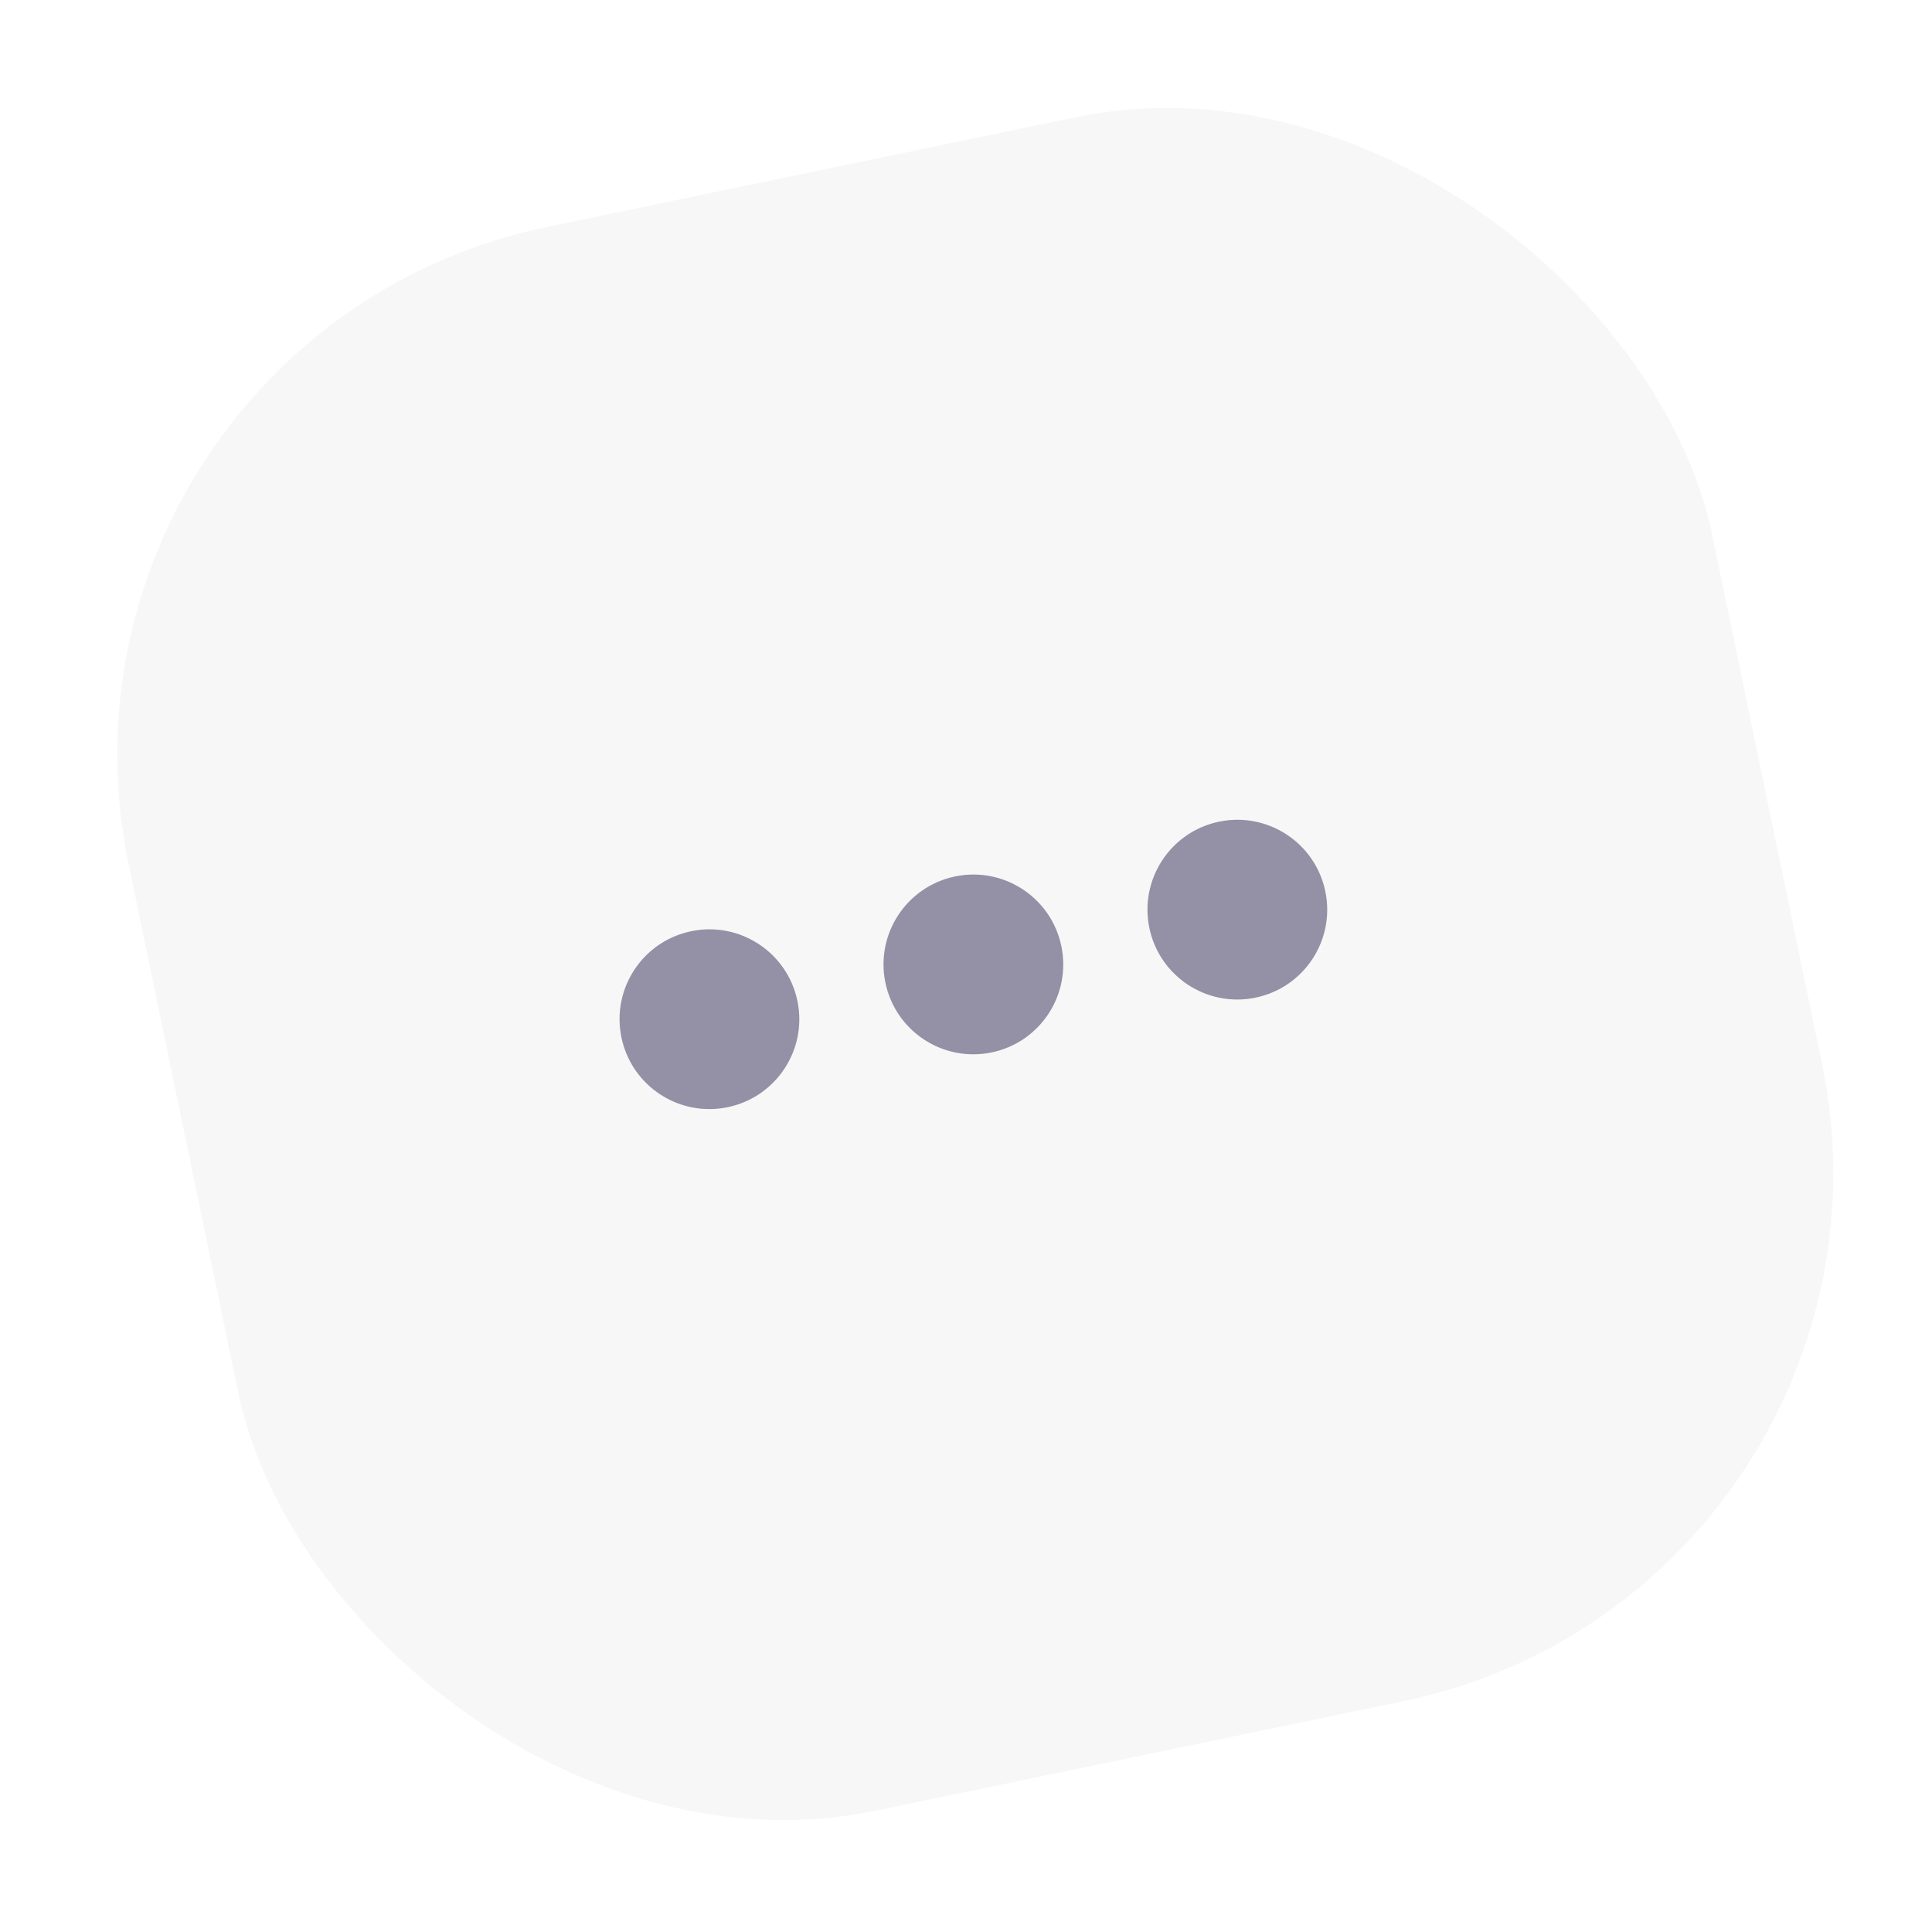 <svg width="86" height="86" viewBox="0 0 86 86" fill="none" xmlns="http://www.w3.org/2000/svg">
<g id="Group 7084">
<rect id="Rectangle 3240" opacity="0.2" x="0.85" y="14.978" width="72" height="72" rx="24" transform="rotate(-11.723 0.85 14.978)" fill="#D9D9D9"/>
<g id="Group">
<path id="Vector" d="M30.766 41.452C28.602 41.901 27.213 44.017 27.663 46.181C28.112 48.345 30.228 49.734 32.392 49.285C34.556 48.836 35.945 46.719 35.496 44.555C35.047 42.392 32.93 41.002 30.766 41.452ZM54.266 36.575C52.102 37.024 50.713 39.141 51.162 41.305C51.611 43.468 53.727 44.858 55.891 44.408C58.055 43.959 59.444 41.843 58.995 39.679C58.546 37.515 56.43 36.126 54.266 36.575ZM42.516 39.013C40.352 39.462 38.963 41.579 39.412 43.743C39.861 45.907 41.978 47.296 44.142 46.847C46.305 46.398 47.694 44.281 47.245 42.117C46.796 39.953 44.68 38.564 42.516 39.013Z" fill="#9490A5"/>
</g>
</g>
</svg>
